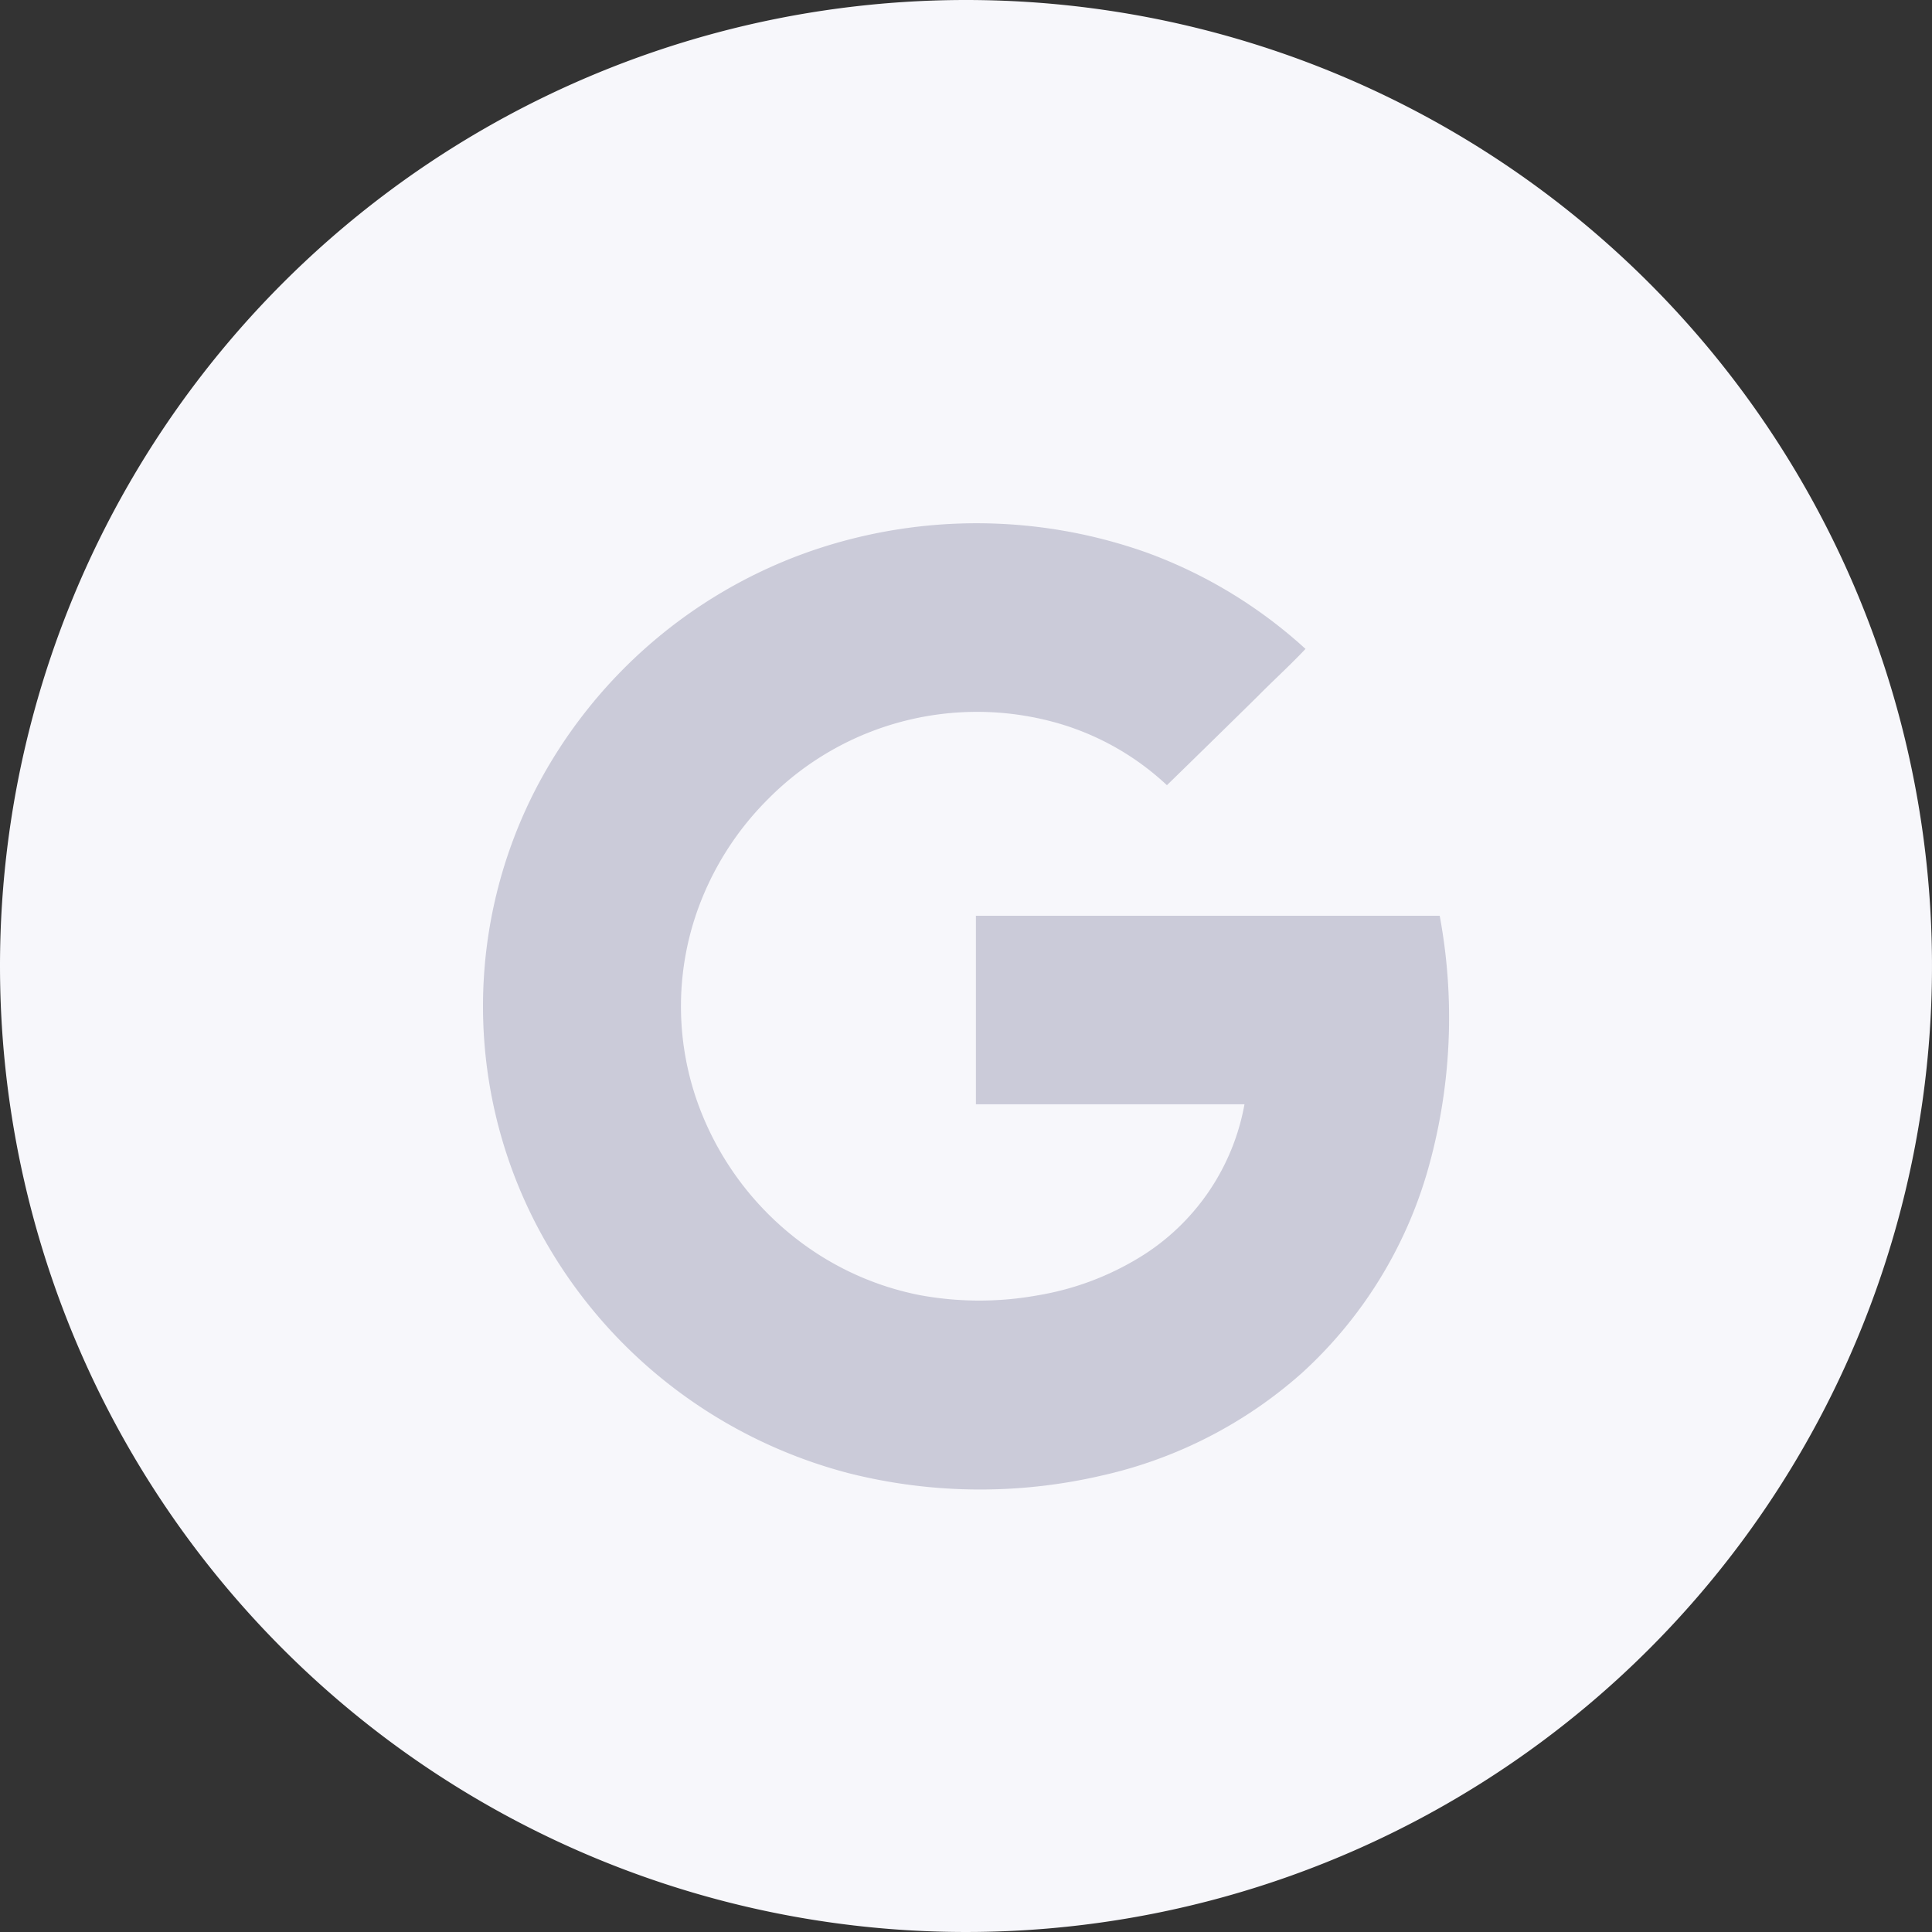 <svg xmlns="http://www.w3.org/2000/svg" width="48" height="48" viewBox="0 0 48 48">
    <rect x="0" y="0" width="48" height="48" fill="#333333" stroke="none"/>
    <g data-name="Group 3350">
        <path data-name="Path 2769" d="M24 0A24 24 0 1 1 0 24 24 24 0 0 1 24 0z" style="fill:#f7f7fb"/>
        <path style="fill:transparent" d="M0 0h24v24H0z" transform="translate(12 13)"/>
        <path d="M23.769 9.752H12.246v4.683h6.673a5.63 5.63 0 0 1-2.452 3.707 7.083 7.083 0 0 1-2.7 1.043 8.152 8.152 0 0 1-2.922-.009 7.27 7.27 0 0 1-2.726-1.153 7.471 7.471 0 0 1-2.807-3.685 7.13 7.13 0 0 1 0-4.673A7.423 7.423 0 0 1 7.1 6.835a7.3 7.3 0 0 1 7.252-1.847 6.667 6.667 0 0 1 2.64 1.52q1.129-1.1 2.253-2.206c.394-.4.808-.774 1.19-1.18A11.892 11.892 0 0 0 16.491.729 12.622 12.622 0 0 0 8.242.658a12.225 12.225 0 0 0-6.937 5.955 11.773 11.773 0 0 0 0 10.775A12.143 12.143 0 0 0 4.631 21.4a12.285 12.285 0 0 0 4.45 2.2 13.346 13.346 0 0 0 6.265.066 11.139 11.139 0 0 0 5.013-2.566 10.863 10.863 0 0 0 3.1-4.982 13.827 13.827 0 0 0 .31-6.366z" style="fill:#cbcbd9" transform="translate(12 13)"/>
    </g>
</svg>
